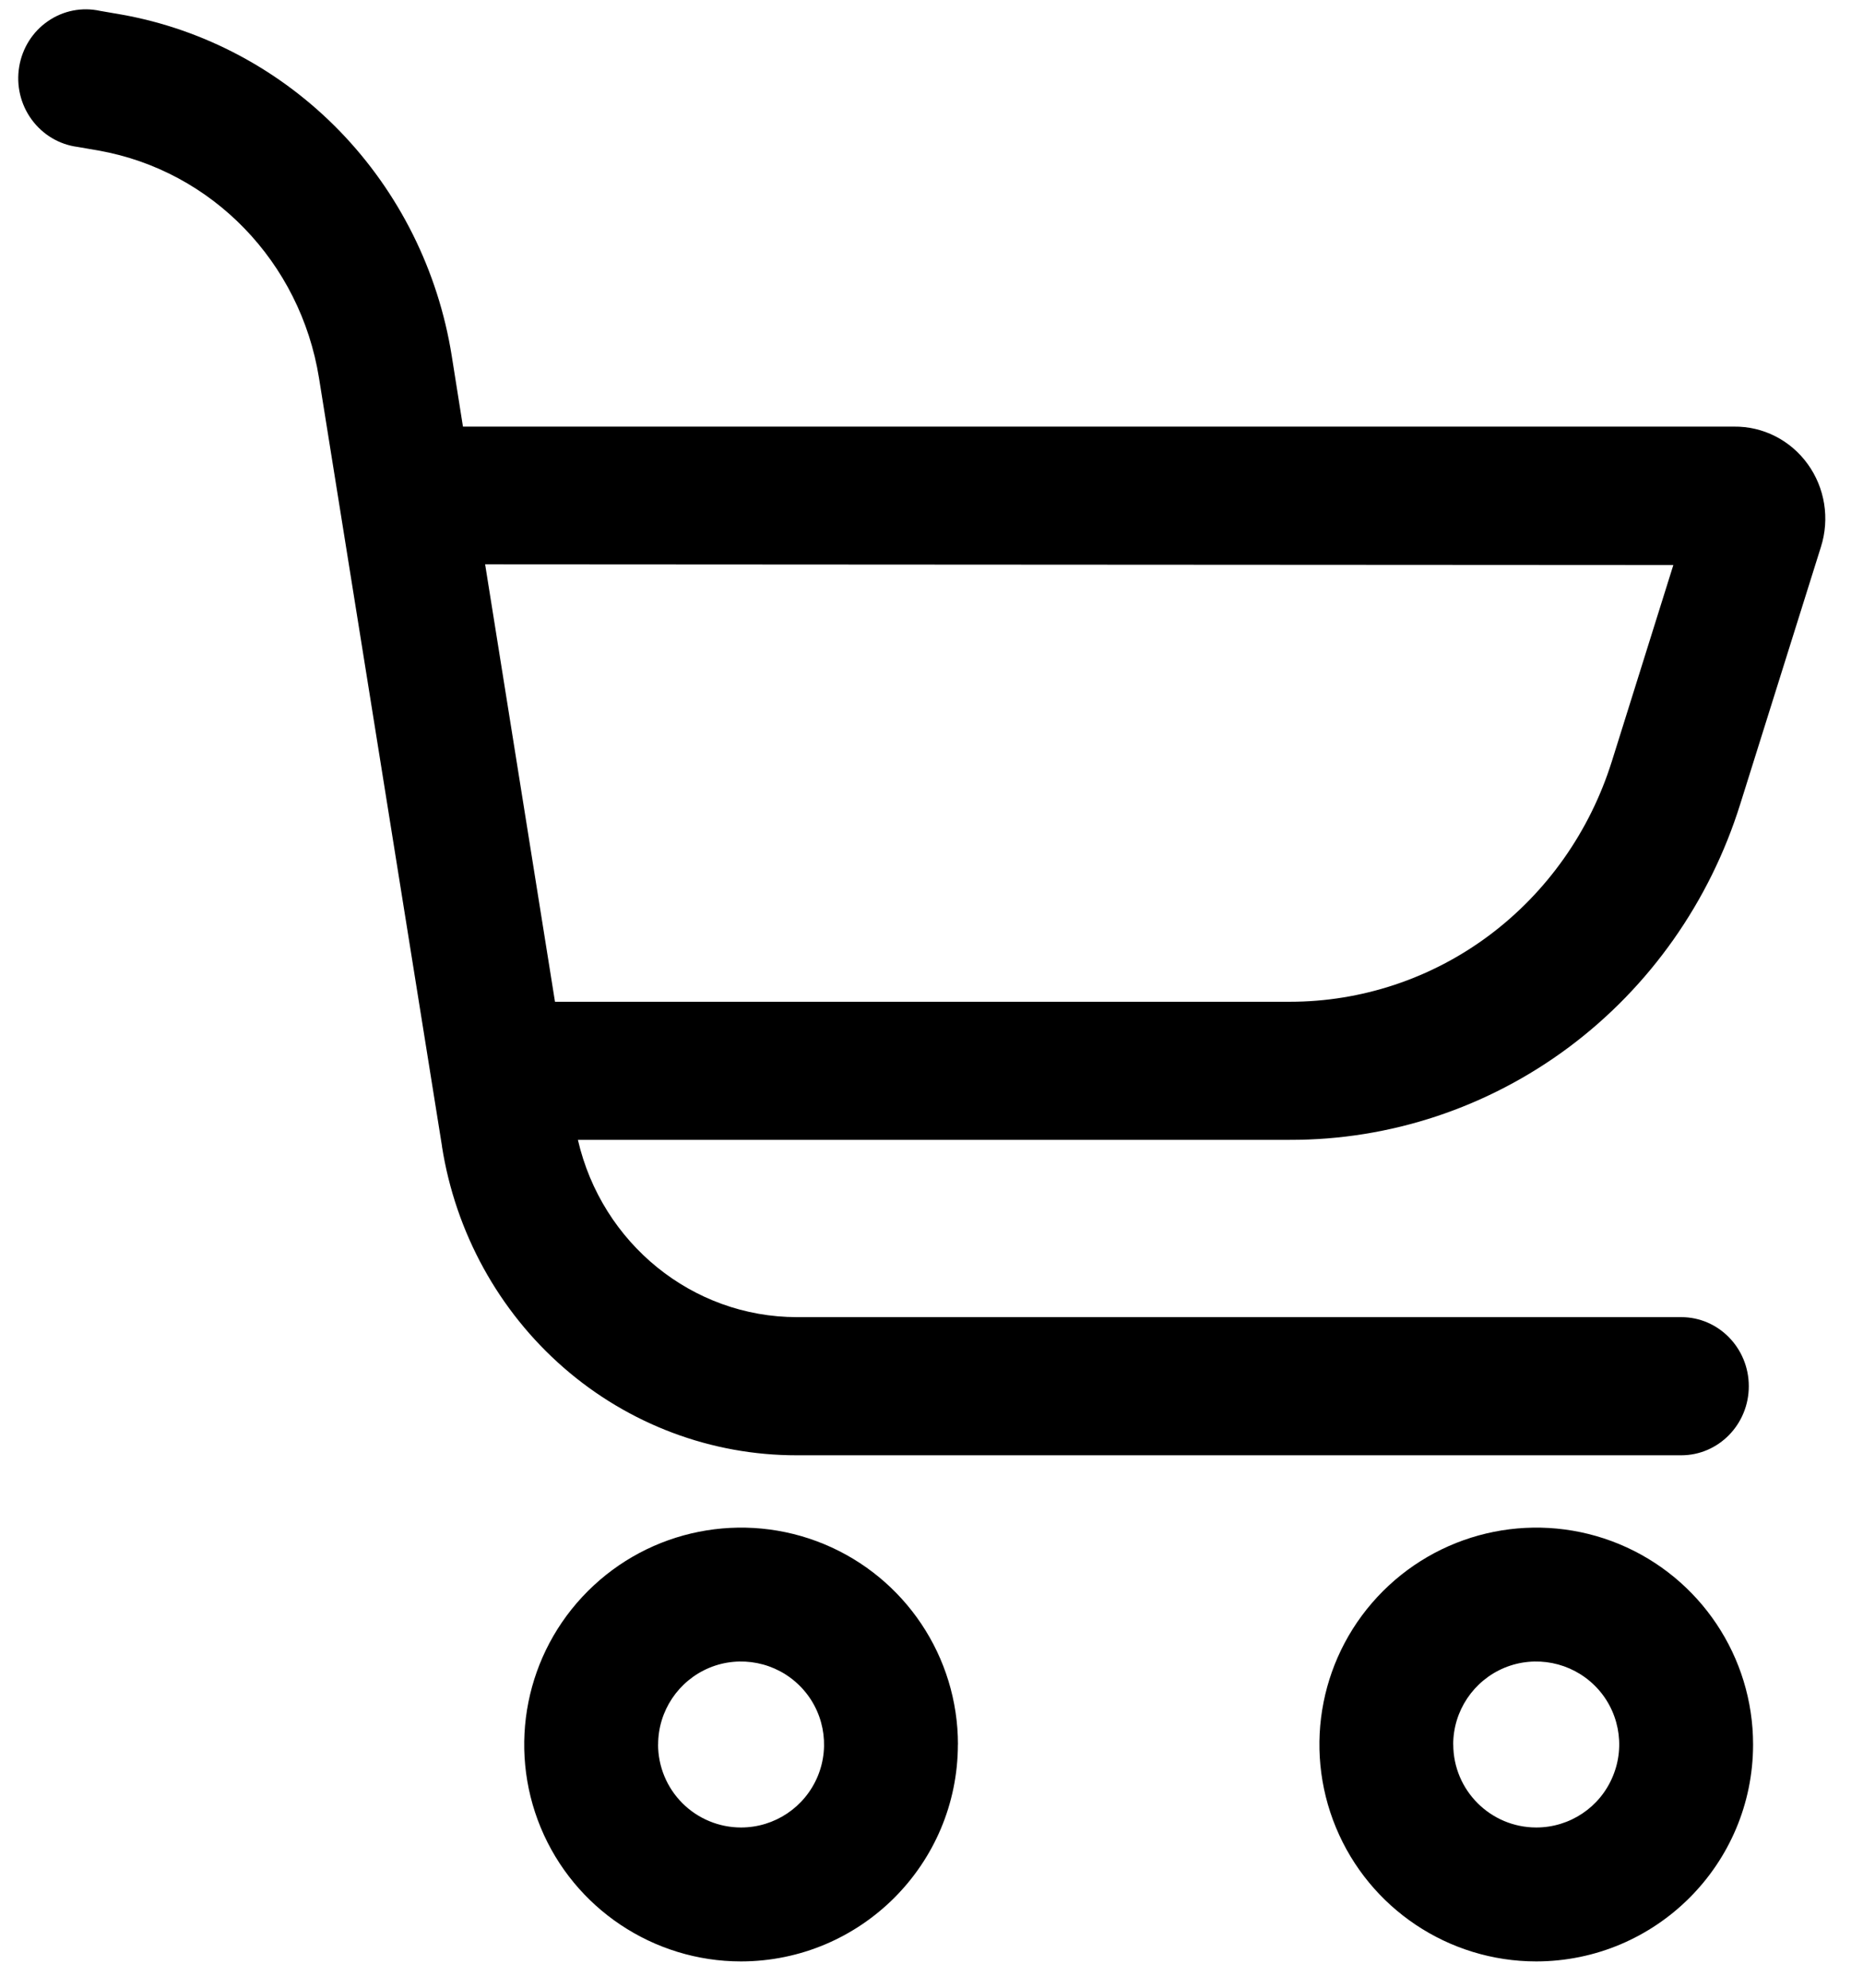 <!-- Generated by IcoMoon.io -->
<svg version="1.1" xmlns="http://www.w3.org/2000/svg" width="30" height="32" viewBox="0 0 30 32">
<title>cart</title>
<path d="M15.426 28.084c0-1.412-0.85-2.684-2.156-3.226-1.305-0.54-2.807-0.241-3.805 0.758-0.999 0.998-1.298 2.5-0.758 3.805 0.54 1.303 1.815 2.155 3.226 2.155 1.928-0.003 3.49-1.564 3.492-3.492h0.001zM10.597 28.084h0.001c0-0.54 0.326-1.027 0.825-1.235 0.498-0.206 1.074-0.091 1.455 0.29 0.383 0.382 0.497 0.957 0.29 1.456-0.208 0.5-0.695 0.825-1.235 0.825-0.355 0-0.695-0.142-0.944-0.391-0.251-0.251-0.392-0.591-0.392-0.946h-0.001l0.001 0.001zM28.23 28.084c0-1.412-0.85-2.684-2.155-3.226-1.305-0.54-2.807-0.241-3.806 0.758s-1.297 2.5-0.756 3.805c0.54 1.303 1.813 2.155 3.226 2.155 1.927-0.003 3.49-1.564 3.491-3.492zM23.401 28.084c0-0.54 0.326-1.027 0.825-1.235 0.5-0.206 1.075-0.091 1.457 0.29s0.497 0.957 0.289 1.456c-0.206 0.5-0.693 0.825-1.233 0.825-0.738 0-1.337-0.599-1.337-1.337l-0.001 0.001zM1.953 0.234l-0.342-0.059c-0.29-0.064-0.594-0.004-0.839 0.166-0.247 0.169-0.414 0.436-0.463 0.734-0.050 0.3 0.023 0.607 0.201 0.85s0.444 0.402 0.738 0.44l0.341 0.059c1.825 0.324 3.248 1.794 3.548 3.662l1.981 12.369h-0.001c0.218 1.387 0.913 2.651 1.96 3.563s2.379 1.412 3.754 1.41h14.242c0.601 0 1.088-0.498 1.088-1.112s-0.487-1.112-1.088-1.112h-14.242c-1.679-0.001-3.139-1.183-3.525-2.854h11.463c1.614 0.004 3.188-0.518 4.493-1.49 1.305-0.973 2.271-2.346 2.762-3.918l1.298-4.136c0.145-0.455 0.065-0.953-0.213-1.336-0.278-0.385-0.72-0.608-1.187-0.602h-20.467l-0.181-1.141c-0.218-1.367-0.849-2.631-1.802-3.615-0.954-0.983-2.184-1.64-3.518-1.878h-0.001zM26.946 9.096l-0.993 3.169v-0.001c-0.353 1.122-1.044 2.101-1.975 2.796s-2.056 1.067-3.208 1.067h-11.833l-1.125-7.042 19.134 0.011z"></path>
</svg>

